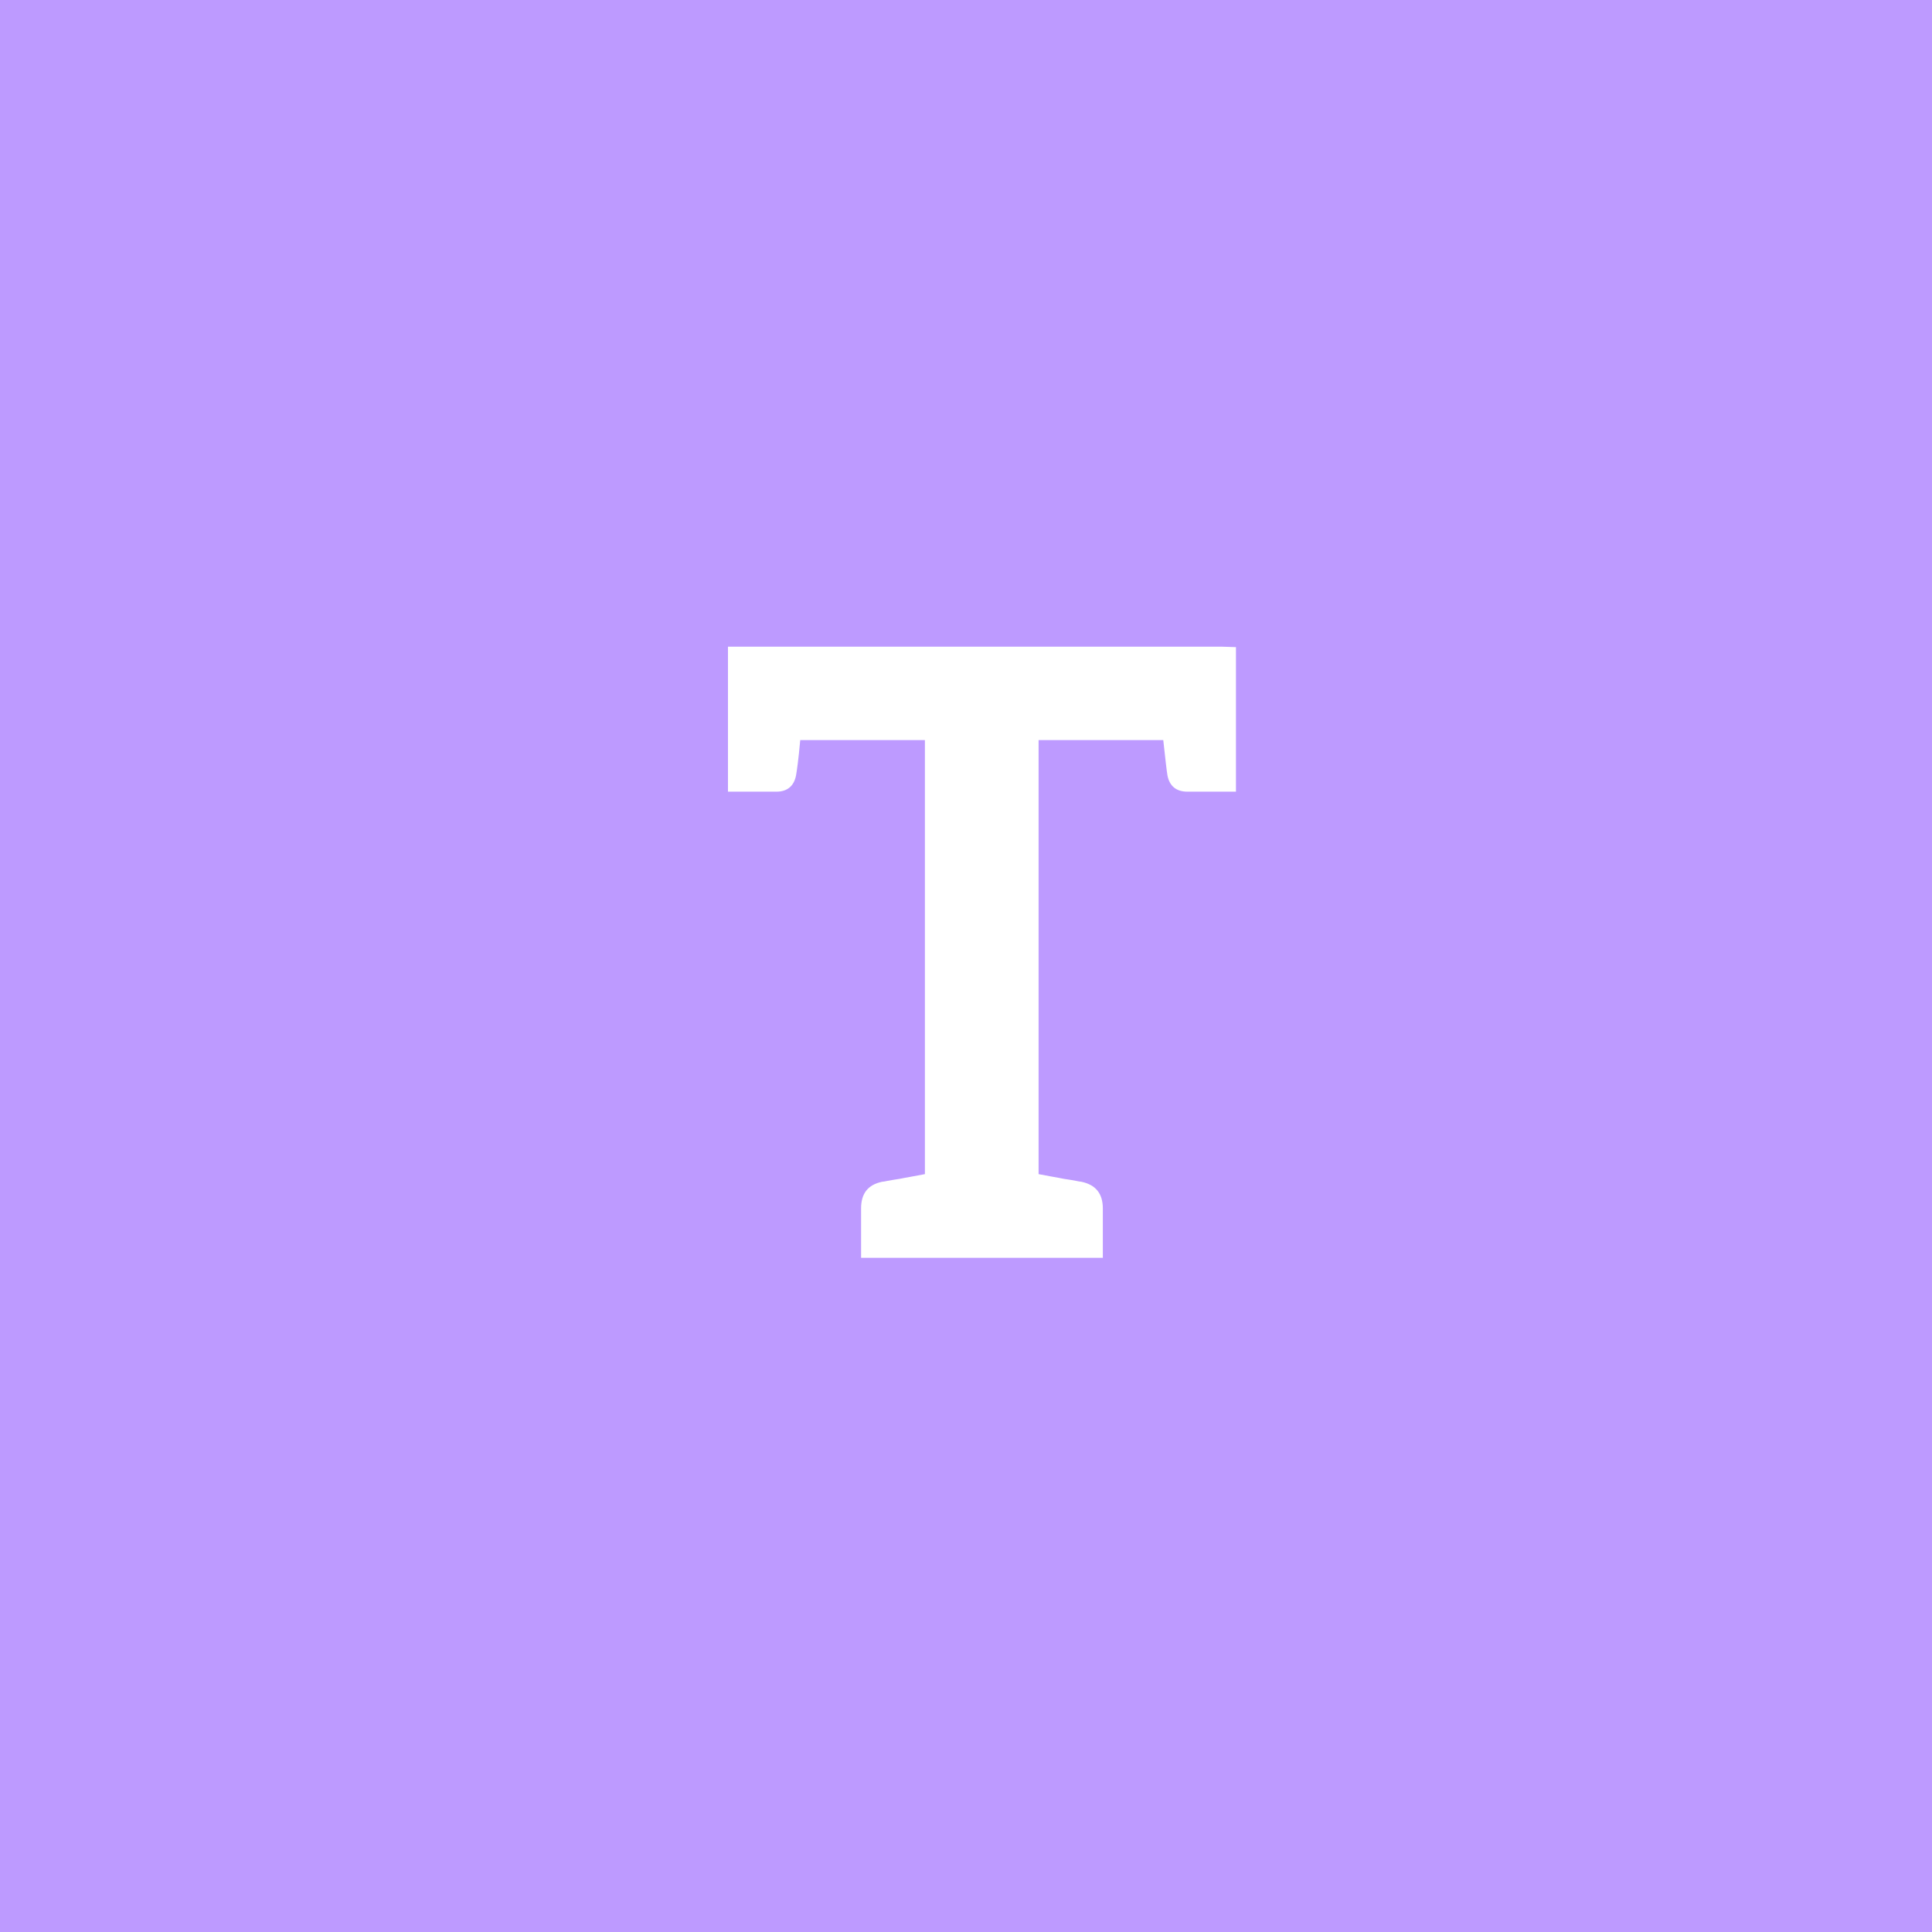 <svg xmlns="http://www.w3.org/2000/svg" width="192" height="192" fill="none">
  <rect width="100%" height="100%" fill="#BD9AFF" />
  <path fill="#fff"
    d="M121.484 64.268h-49.14v14.406h4.83c1.05 0 1.722-.546 1.932-1.596.084-.462.252-1.638.42-3.528h12.39v43.134c-1.05.21-1.89.336-2.478.462-.588.084-1.008.168-1.26.21-.21.042-.378.084-.504.084-1.428.294-2.1 1.176-2.1 2.646V125h24.024v-4.914c0-1.47-.714-2.352-2.142-2.646-.084 0-.294-.042-.504-.084-.252-.042-.63-.126-1.26-.21-.588-.126-1.428-.252-2.478-.462V73.55h12.39c.21 1.89.336 3.066.42 3.528.21 1.05.882 1.596 1.974 1.596h4.83V64.31l-1.344-.042Z" />
</svg>
